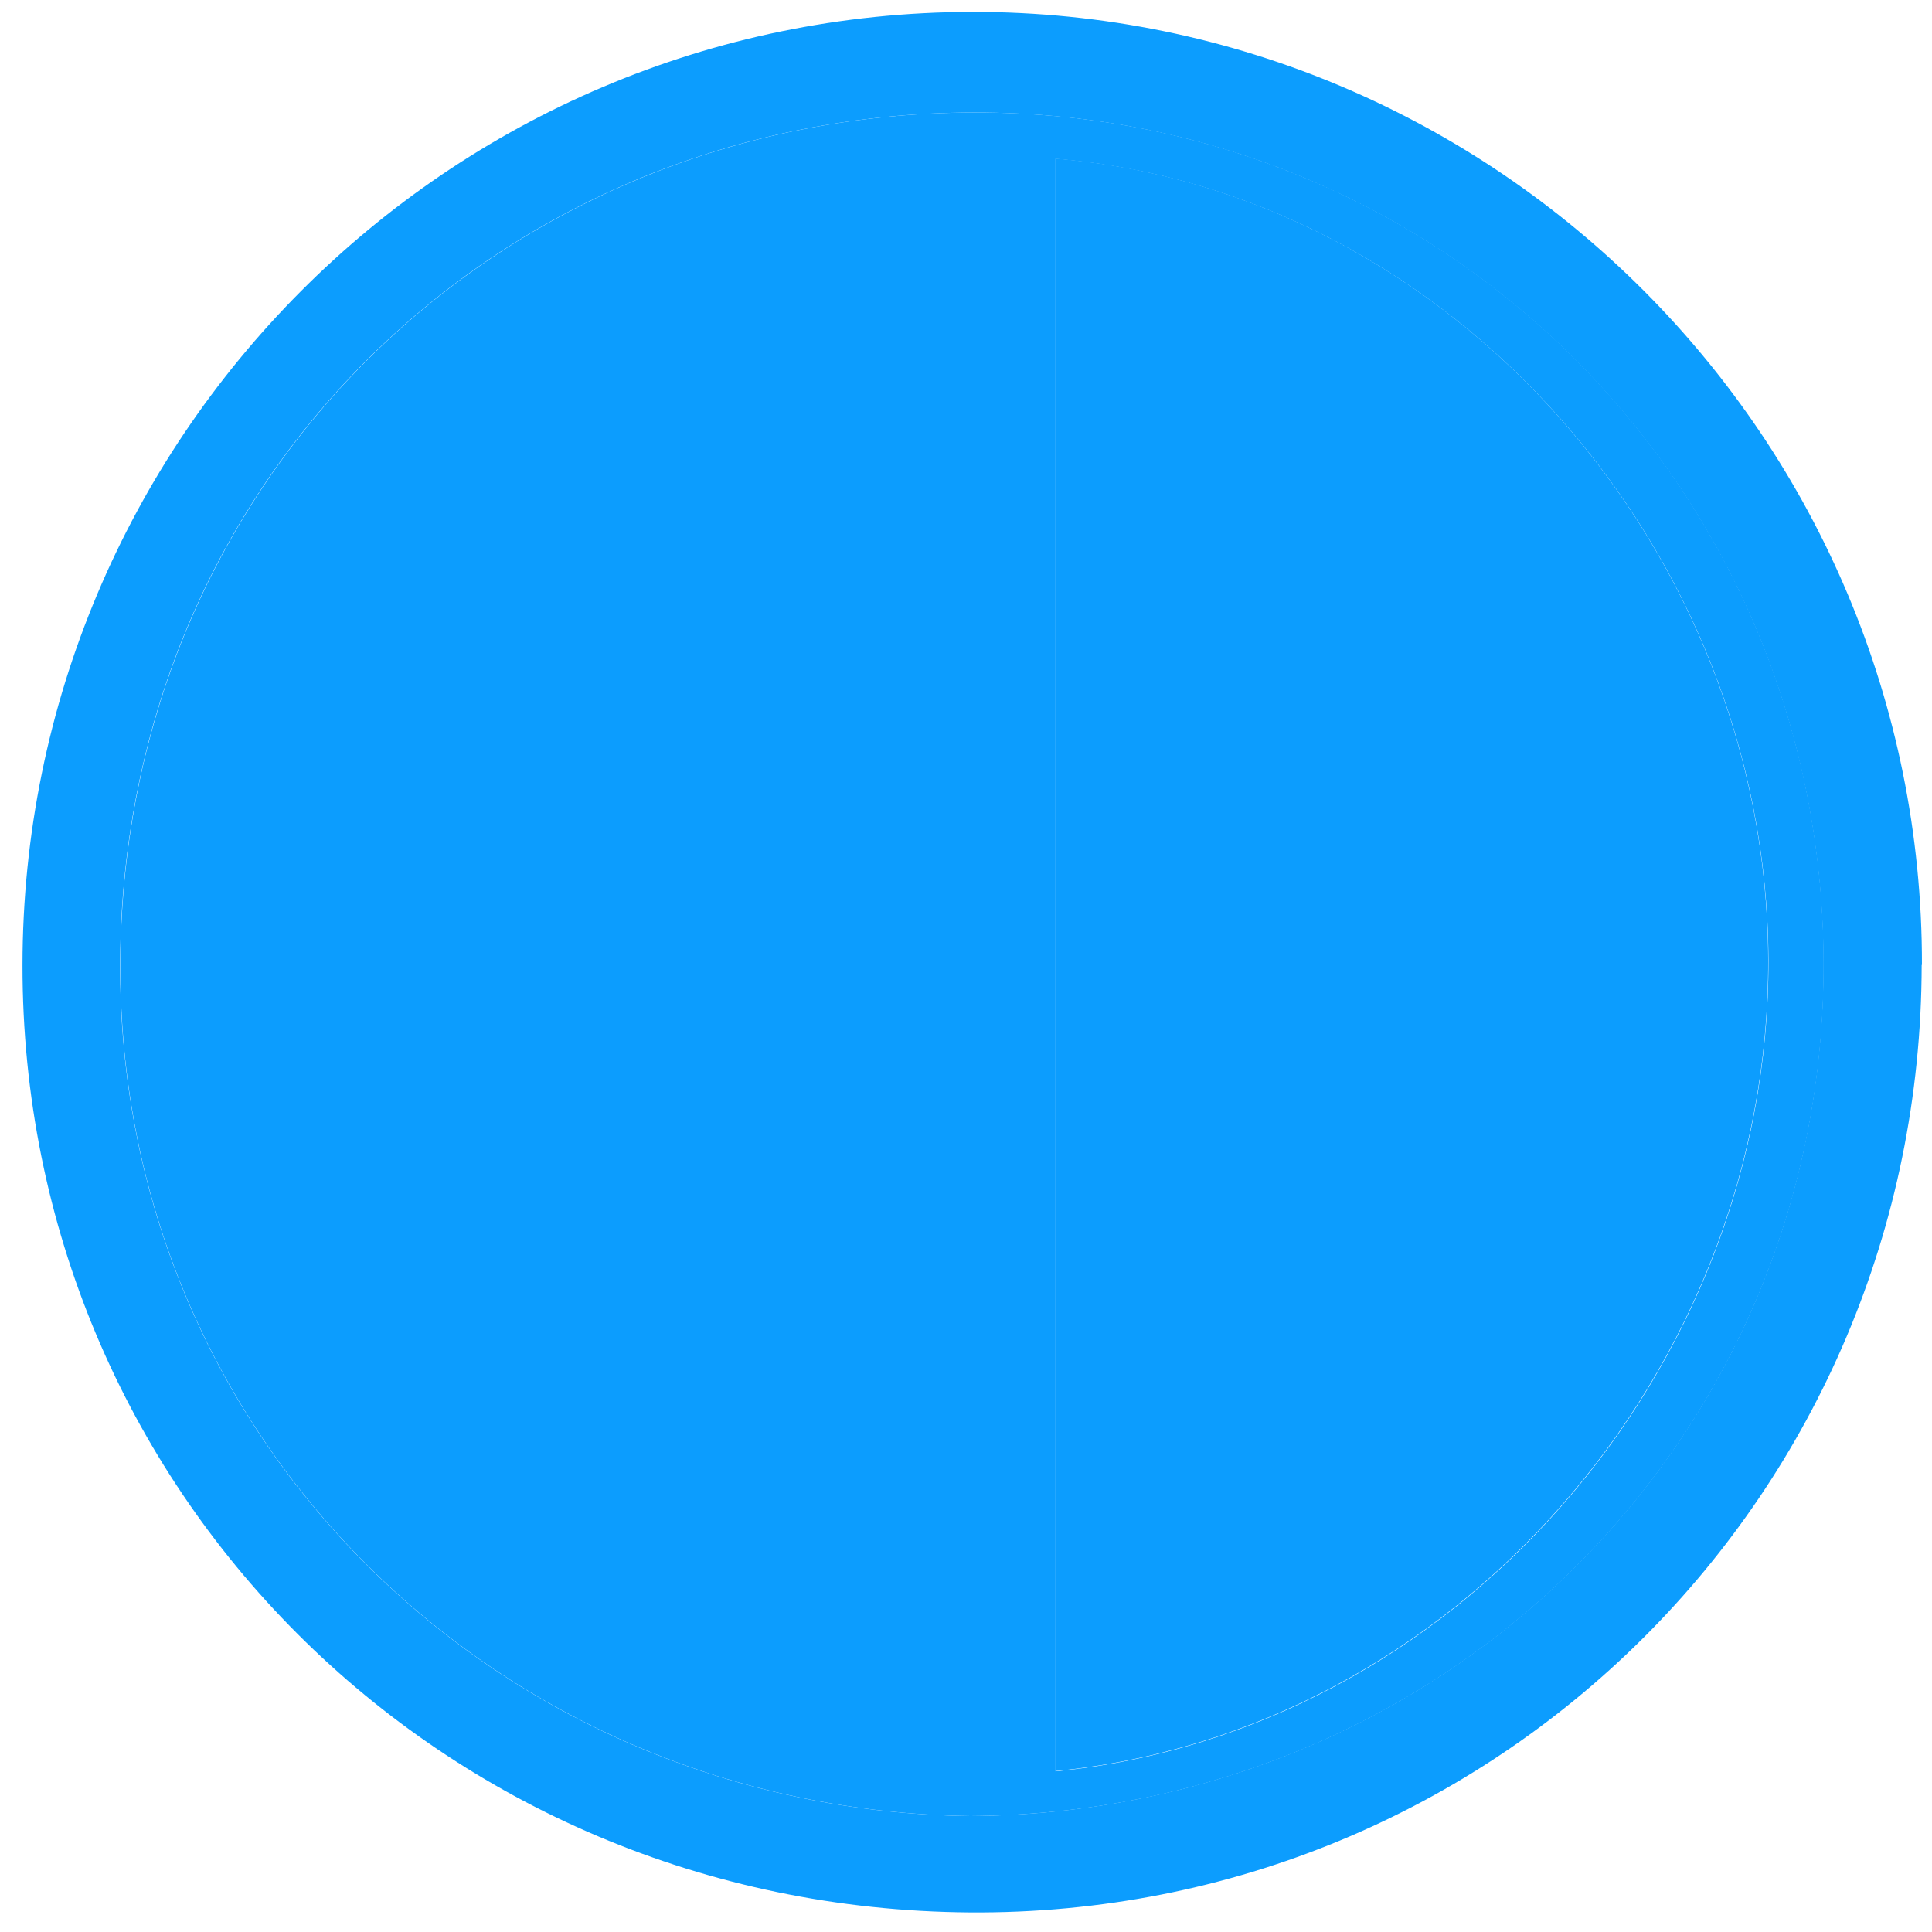 <svg width="73" height="73" viewBox="0 0 73 73" fill="none" xmlns="http://www.w3.org/2000/svg">
<g clip-path="url(#clip0_17_993)">
<path d="M72.61 36.46C72.58 56.44 56.53 72.41 36.63 72.26C16.66 72.11 0.83 56.28 0.85 36.47C0.86 16.58 16.91 0.48 36.73 0.45C56.55 0.43 72.65 16.58 72.62 36.46H72.61ZM36.66 68.62C54.4 68.49 68.51 54.73 68.89 37.21C69.29 18.9 54.9 4.23 36.81 4.25C19.07 4.28 4.66 17.94 4.54 36.31C4.42 54.35 18.84 68.39 36.66 68.62Z" fill="#0C9DFE"/>
<path d="M36.67 68.62C18.84 68.39 4.42 54.34 4.55 36.31C4.67 17.94 19.08 4.28 36.82 4.25C54.91 4.22 69.3 18.89 68.9 37.21C68.52 54.73 54.41 68.5 36.67 68.62ZM39.88 6V66.93C54.96 65.46 66.87 51.82 66.82 36.27C66.77 20.76 54.79 7.22 39.88 6Z" fill="#0C9DFE"/>
<path d="M39.87 5.99C54.78 7.21 66.76 20.75 66.81 36.26C66.86 51.81 54.95 65.45 39.87 66.92V5.99Z" fill="#0C9DFE"/>
</g>
<defs>
<clipPath id="clip0_17_993">
<rect width="73" height="73" fill="white"/>
</clipPath>
</defs>
</svg>

